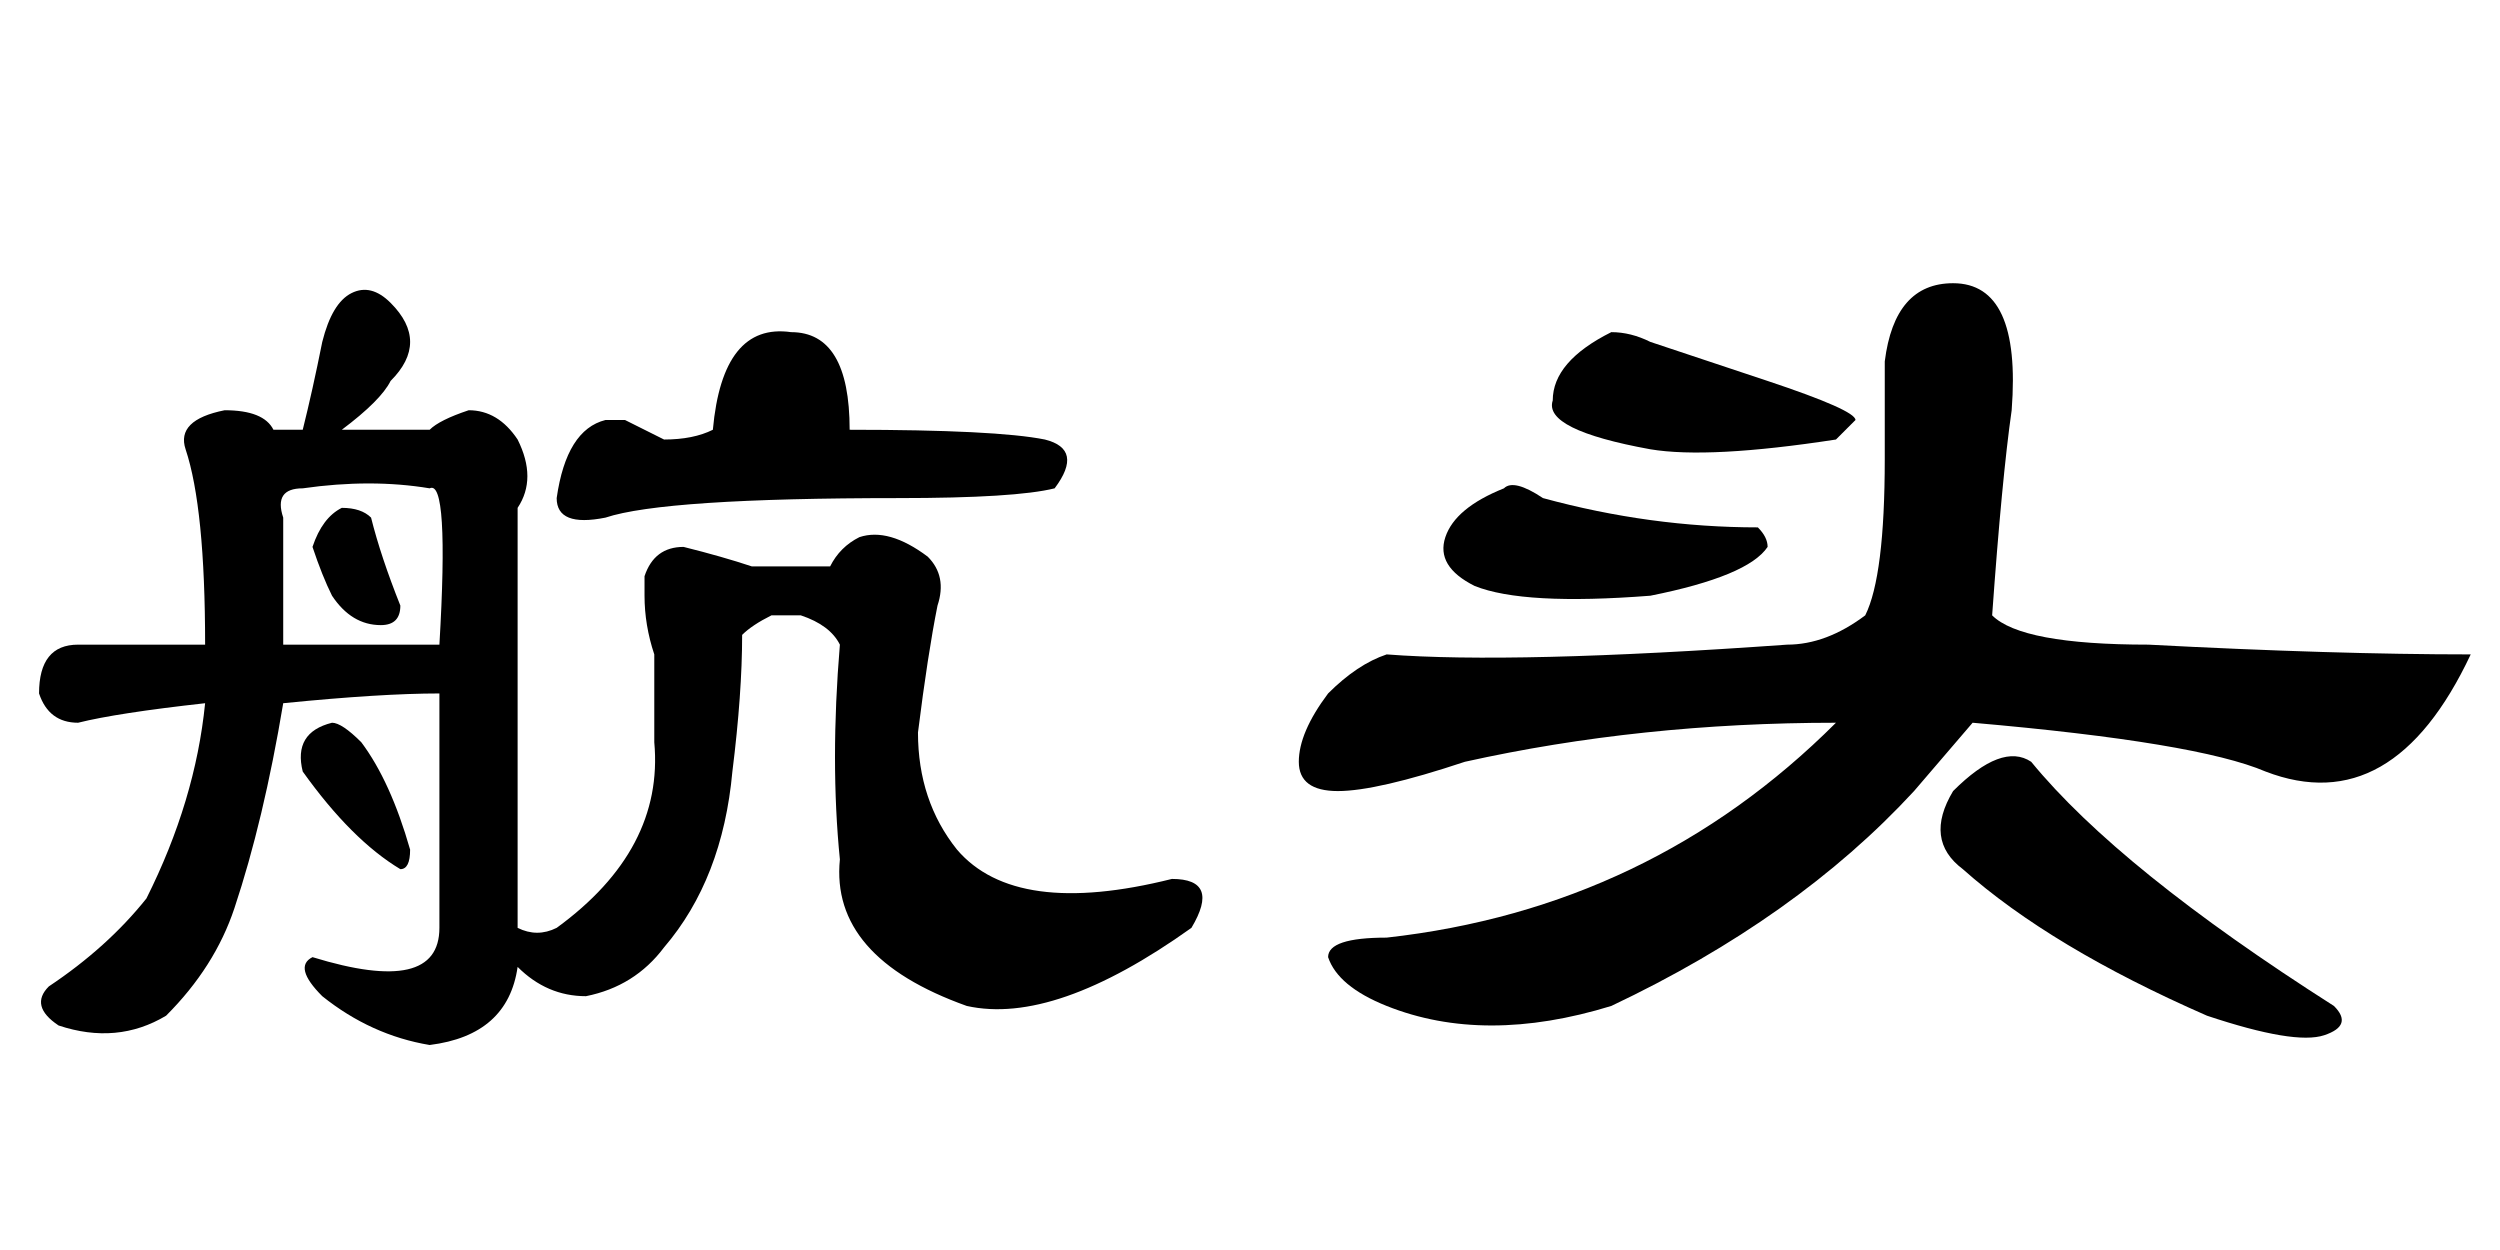 <?xml version='1.0' encoding='UTF-8'?>
<!-- This file was generated by dvisvgm 2.3.5 -->
<svg height='10.5pt' version='1.1' viewBox='-72 -74.379 21 10.5' width='21pt' xmlns='http://www.w3.org/2000/svg' xmlns:xlink='http://www.w3.org/1999/xlink'>
<defs>
<path d='M5.906 -6.645Q6.48 -6.645 6.398 -5.578Q6.316 -5.004 6.234 -3.855Q6.48 -3.609 7.547 -3.609Q9.105 -3.527 10.254 -3.527Q9.598 -2.133 8.531 -2.543Q7.957 -2.789 6.07 -2.953L5.578 -2.379Q4.594 -1.312 3.035 -0.574Q1.969 -0.246 1.148 -0.574Q0.738 -0.738 0.656 -0.984Q0.656 -1.148 1.148 -1.148Q3.363 -1.395 4.922 -2.953Q3.281 -2.953 1.805 -2.625Q1.066 -2.379 0.738 -2.379T0.41 -2.625T0.656 -3.199Q0.902 -3.445 1.148 -3.527Q2.215 -3.445 4.512 -3.609Q4.84 -3.609 5.168 -3.855Q5.332 -4.184 5.332 -5.168V-5.988Q5.414 -6.645 5.906 -6.645ZM6.562 -2.625Q7.301 -1.723 9.105 -0.574Q9.27 -0.41 9.023 -0.328T8.039 -0.492Q6.727 -1.066 5.988 -1.723Q5.66 -1.969 5.906 -2.379Q6.316 -2.789 6.562 -2.625ZM2.133 -4.922Q2.215 -5.004 2.461 -4.84Q3.363 -4.594 4.266 -4.594Q4.348 -4.512 4.348 -4.43Q4.184 -4.184 3.363 -4.02Q2.297 -3.937 1.887 -4.102Q1.559 -4.266 1.641 -4.512T2.133 -4.922ZM3.035 -6.234Q3.199 -6.234 3.363 -6.152Q3.855 -5.988 4.348 -5.824Q5.086 -5.578 5.086 -5.496Q5.004 -5.414 4.922 -5.332Q3.855 -5.168 3.363 -5.25Q2.461 -5.414 2.543 -5.66Q2.543 -5.988 3.035 -6.234Z' id='g0-3684'/>
<path d='M1.723 -3.609Q1.723 -4.758 1.559 -5.25Q1.477 -5.496 1.887 -5.578Q2.215 -5.578 2.297 -5.414H2.543Q2.625 -5.742 2.707 -6.152Q2.789 -6.48 2.953 -6.562T3.281 -6.48T3.445 -6.152T3.281 -5.824Q3.199 -5.66 2.871 -5.414H3.609Q3.691 -5.496 3.937 -5.578Q4.184 -5.578 4.348 -5.332Q4.512 -5.004 4.348 -4.758V-1.23Q4.512 -1.148 4.676 -1.23Q5.578 -1.887 5.496 -2.789Q5.496 -3.199 5.496 -3.527Q5.414 -3.773 5.414 -4.02Q5.414 -4.102 5.414 -4.184Q5.496 -4.43 5.742 -4.43Q6.07 -4.348 6.316 -4.266H6.973Q7.055 -4.43 7.219 -4.512Q7.465 -4.594 7.793 -4.348Q7.957 -4.184 7.875 -3.937Q7.793 -3.527 7.711 -2.871Q7.711 -2.297 8.039 -1.887Q8.531 -1.312 9.844 -1.641Q10.254 -1.641 10.008 -1.23Q8.859 -0.41 8.121 -0.574Q6.973 -0.984 7.055 -1.805Q6.973 -2.625 7.055 -3.609Q6.973 -3.773 6.727 -3.855H6.48Q6.316 -3.773 6.234 -3.691Q6.234 -3.199 6.152 -2.543Q6.07 -1.641 5.578 -1.066Q5.332 -0.738 4.922 -0.656Q4.594 -0.656 4.348 -0.902Q4.266 -0.328 3.609 -0.246Q3.117 -0.328 2.707 -0.656Q2.461 -0.902 2.625 -0.984Q3.691 -0.656 3.691 -1.23V-3.199Q3.199 -3.199 2.379 -3.117Q2.215 -2.133 1.969 -1.395Q1.805 -0.902 1.395 -0.492Q0.984 -0.246 0.492 -0.41Q0.246 -0.574 0.41 -0.738Q0.902 -1.066 1.23 -1.477Q1.641 -2.297 1.723 -3.117Q0.984 -3.035 0.656 -2.953Q0.41 -2.953 0.328 -3.199Q0.328 -3.609 0.656 -3.609H1.723ZM2.379 -3.609H3.691Q3.773 -5.004 3.609 -4.922Q3.117 -5.004 2.543 -4.922Q2.297 -4.922 2.379 -4.676V-3.609ZM8.777 -5.332Q9.105 -5.25 8.859 -4.922Q8.531 -4.84 7.547 -4.84Q5.578 -4.84 5.086 -4.676Q4.676 -4.594 4.676 -4.84Q4.758 -5.414 5.086 -5.496Q5.168 -5.496 5.25 -5.496Q5.414 -5.414 5.578 -5.332Q5.824 -5.332 5.988 -5.414Q6.07 -6.316 6.645 -6.234Q7.137 -6.234 7.137 -5.414Q8.367 -5.414 8.777 -5.332ZM3.117 -4.676Q3.199 -4.348 3.363 -3.937Q3.363 -3.773 3.199 -3.773Q2.953 -3.773 2.789 -4.02Q2.707 -4.184 2.625 -4.43Q2.707 -4.676 2.871 -4.758Q3.035 -4.758 3.117 -4.676ZM3.035 -2.789Q3.281 -2.461 3.445 -1.887Q3.445 -1.723 3.363 -1.723Q2.953 -1.969 2.543 -2.543Q2.461 -2.871 2.789 -2.953Q2.871 -2.953 3.035 -2.789Z' id='g0-14170'/>
</defs>
<g id='page1'>
<use x='-72' xlink:href='#g0-14170' y='-65.355'/>
<use x='-61.5' xlink:href='#g0-3684' y='-65.355'/>
</g>
</svg>